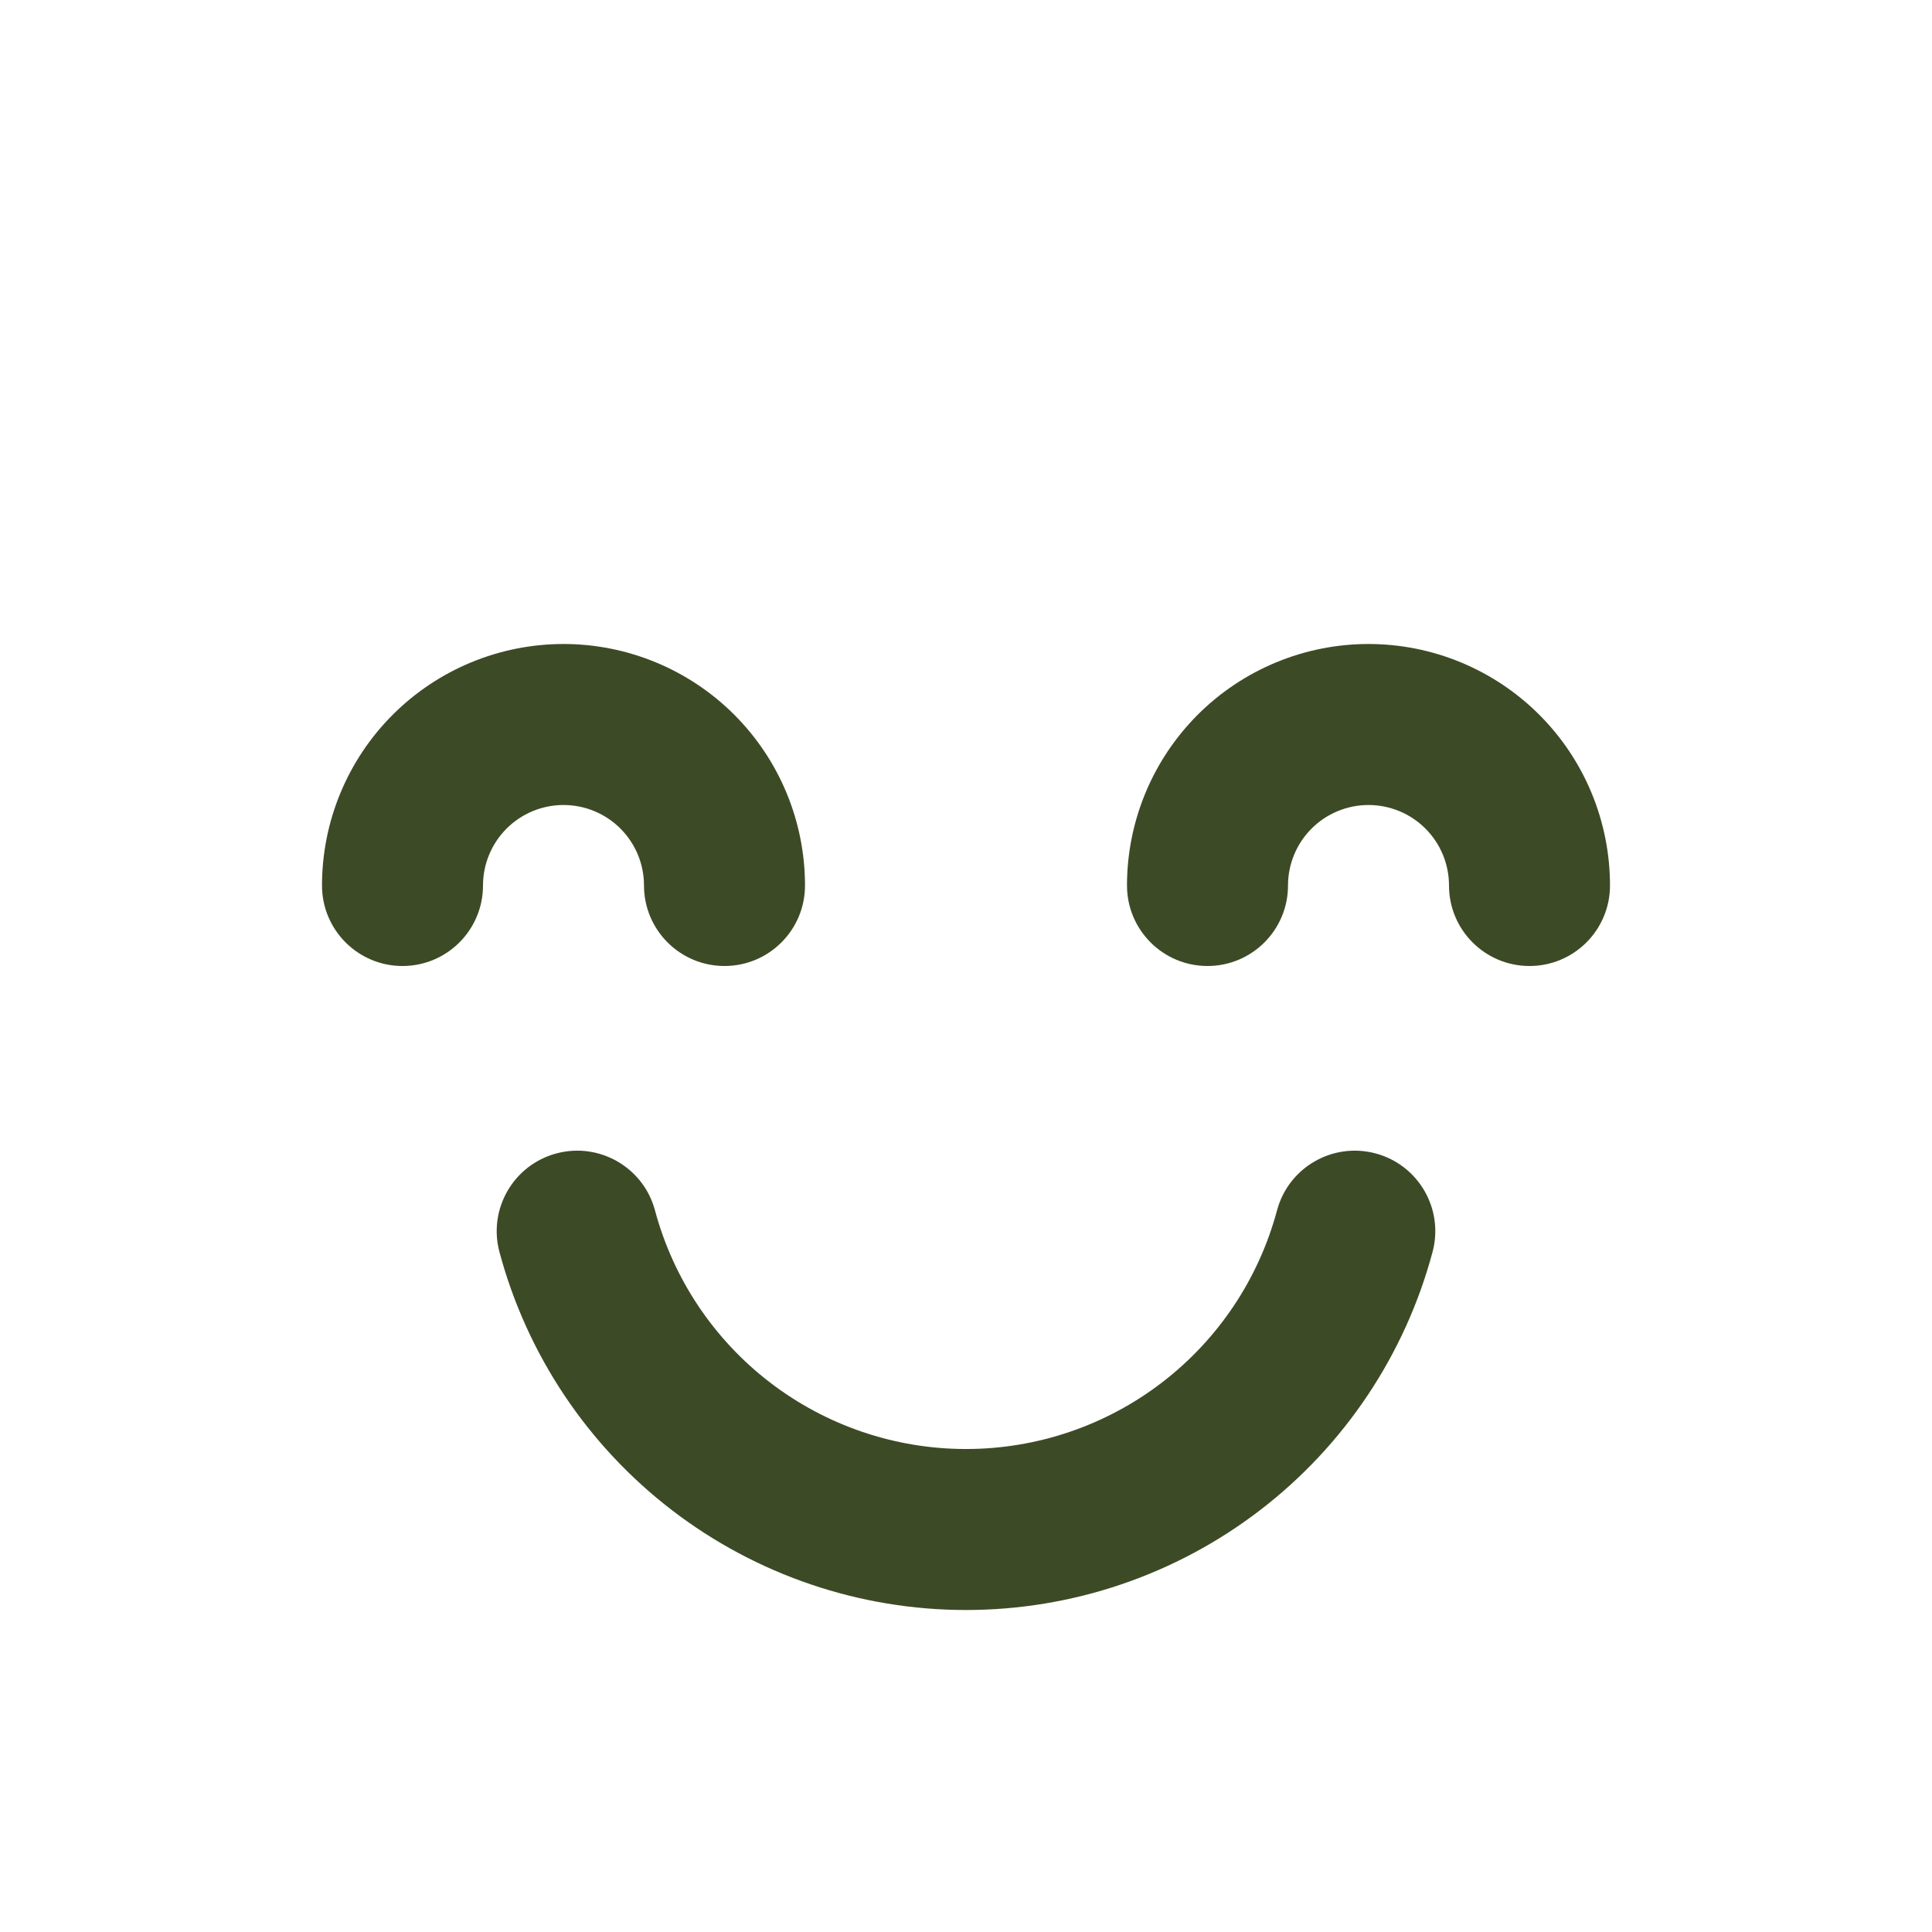 <svg width="160" height="160" viewBox="0 0 160 160" fill="none" xmlns="http://www.w3.org/2000/svg">
<path fill-rule="evenodd" clip-rule="evenodd" d="M105.68 54.856C108.106 53.851 110.707 53.333 113.333 53.333C115.96 53.333 118.56 53.851 120.987 54.856C123.414 55.861 125.618 57.334 127.475 59.191C129.333 61.048 130.806 63.253 131.811 65.68C132.816 68.106 133.333 70.707 133.333 73.333C133.333 77.015 130.349 80 126.667 80C122.985 80 120 77.015 120 73.333C120 72.458 119.828 71.591 119.493 70.782C119.158 69.973 118.666 69.238 118.047 68.619C117.428 68 116.693 67.509 115.885 67.174C115.076 66.839 114.209 66.667 113.333 66.667C112.458 66.667 111.591 66.839 110.782 67.174C109.973 67.509 109.238 68 108.619 68.619C108 69.238 107.509 69.973 107.174 70.782C106.839 71.591 106.667 72.458 106.667 73.333C106.667 77.015 103.682 80 100 80C96.318 80 93.333 77.015 93.333 73.333C93.333 70.707 93.851 68.106 94.856 65.68C95.861 63.253 97.334 61.048 99.191 59.191C101.048 57.334 103.253 55.861 105.68 54.856Z" fill="#3D4A26"/>
<path fill-rule="evenodd" clip-rule="evenodd" d="M113.923 95.522C117.48 96.475 119.59 100.13 118.637 103.687C116.358 112.192 111.337 119.708 104.351 125.068C97.365 130.428 88.806 133.334 80 133.334C71.195 133.334 62.636 130.428 55.65 125.068C48.664 119.708 43.642 112.192 41.363 103.687C40.41 100.13 42.521 96.475 46.077 95.522C49.634 94.569 53.289 96.679 54.242 100.236C55.762 105.906 59.109 110.917 63.767 114.49C68.424 118.064 74.13 120.001 80 120.001C85.871 120.001 91.577 118.064 96.234 114.49C100.891 110.916 104.239 105.906 105.758 100.236C106.711 96.679 110.367 94.569 113.923 95.522Z" fill="#3D4A26"/>
<path fill-rule="evenodd" clip-rule="evenodd" d="M39.013 54.856C41.44 53.851 44.04 53.333 46.667 53.333C49.293 53.333 51.894 53.851 54.32 54.856C56.747 55.861 58.952 57.334 60.809 59.191C62.666 61.048 64.139 63.253 65.144 65.68C66.149 68.106 66.667 70.707 66.667 73.333C66.667 77.015 63.682 80 60 80C56.318 80 53.333 77.015 53.333 73.333C53.333 72.458 53.161 71.591 52.826 70.782C52.491 69.973 52 69.238 51.381 68.619C50.762 68 50.027 67.509 49.218 67.174C48.409 66.839 47.542 66.667 46.667 66.667C45.791 66.667 44.924 66.839 44.115 67.174C43.307 67.509 42.572 68 41.953 68.619C41.334 69.238 40.843 69.973 40.508 70.782C40.172 71.591 40 72.458 40 73.333C40 77.015 37.015 80 33.333 80C29.651 80 26.667 77.015 26.667 73.333C26.667 70.707 27.184 68.106 28.189 65.68C29.194 63.253 30.667 61.048 32.525 59.191C34.382 57.334 36.587 55.861 39.013 54.856Z" fill="#3D4A26"/>
</svg>
